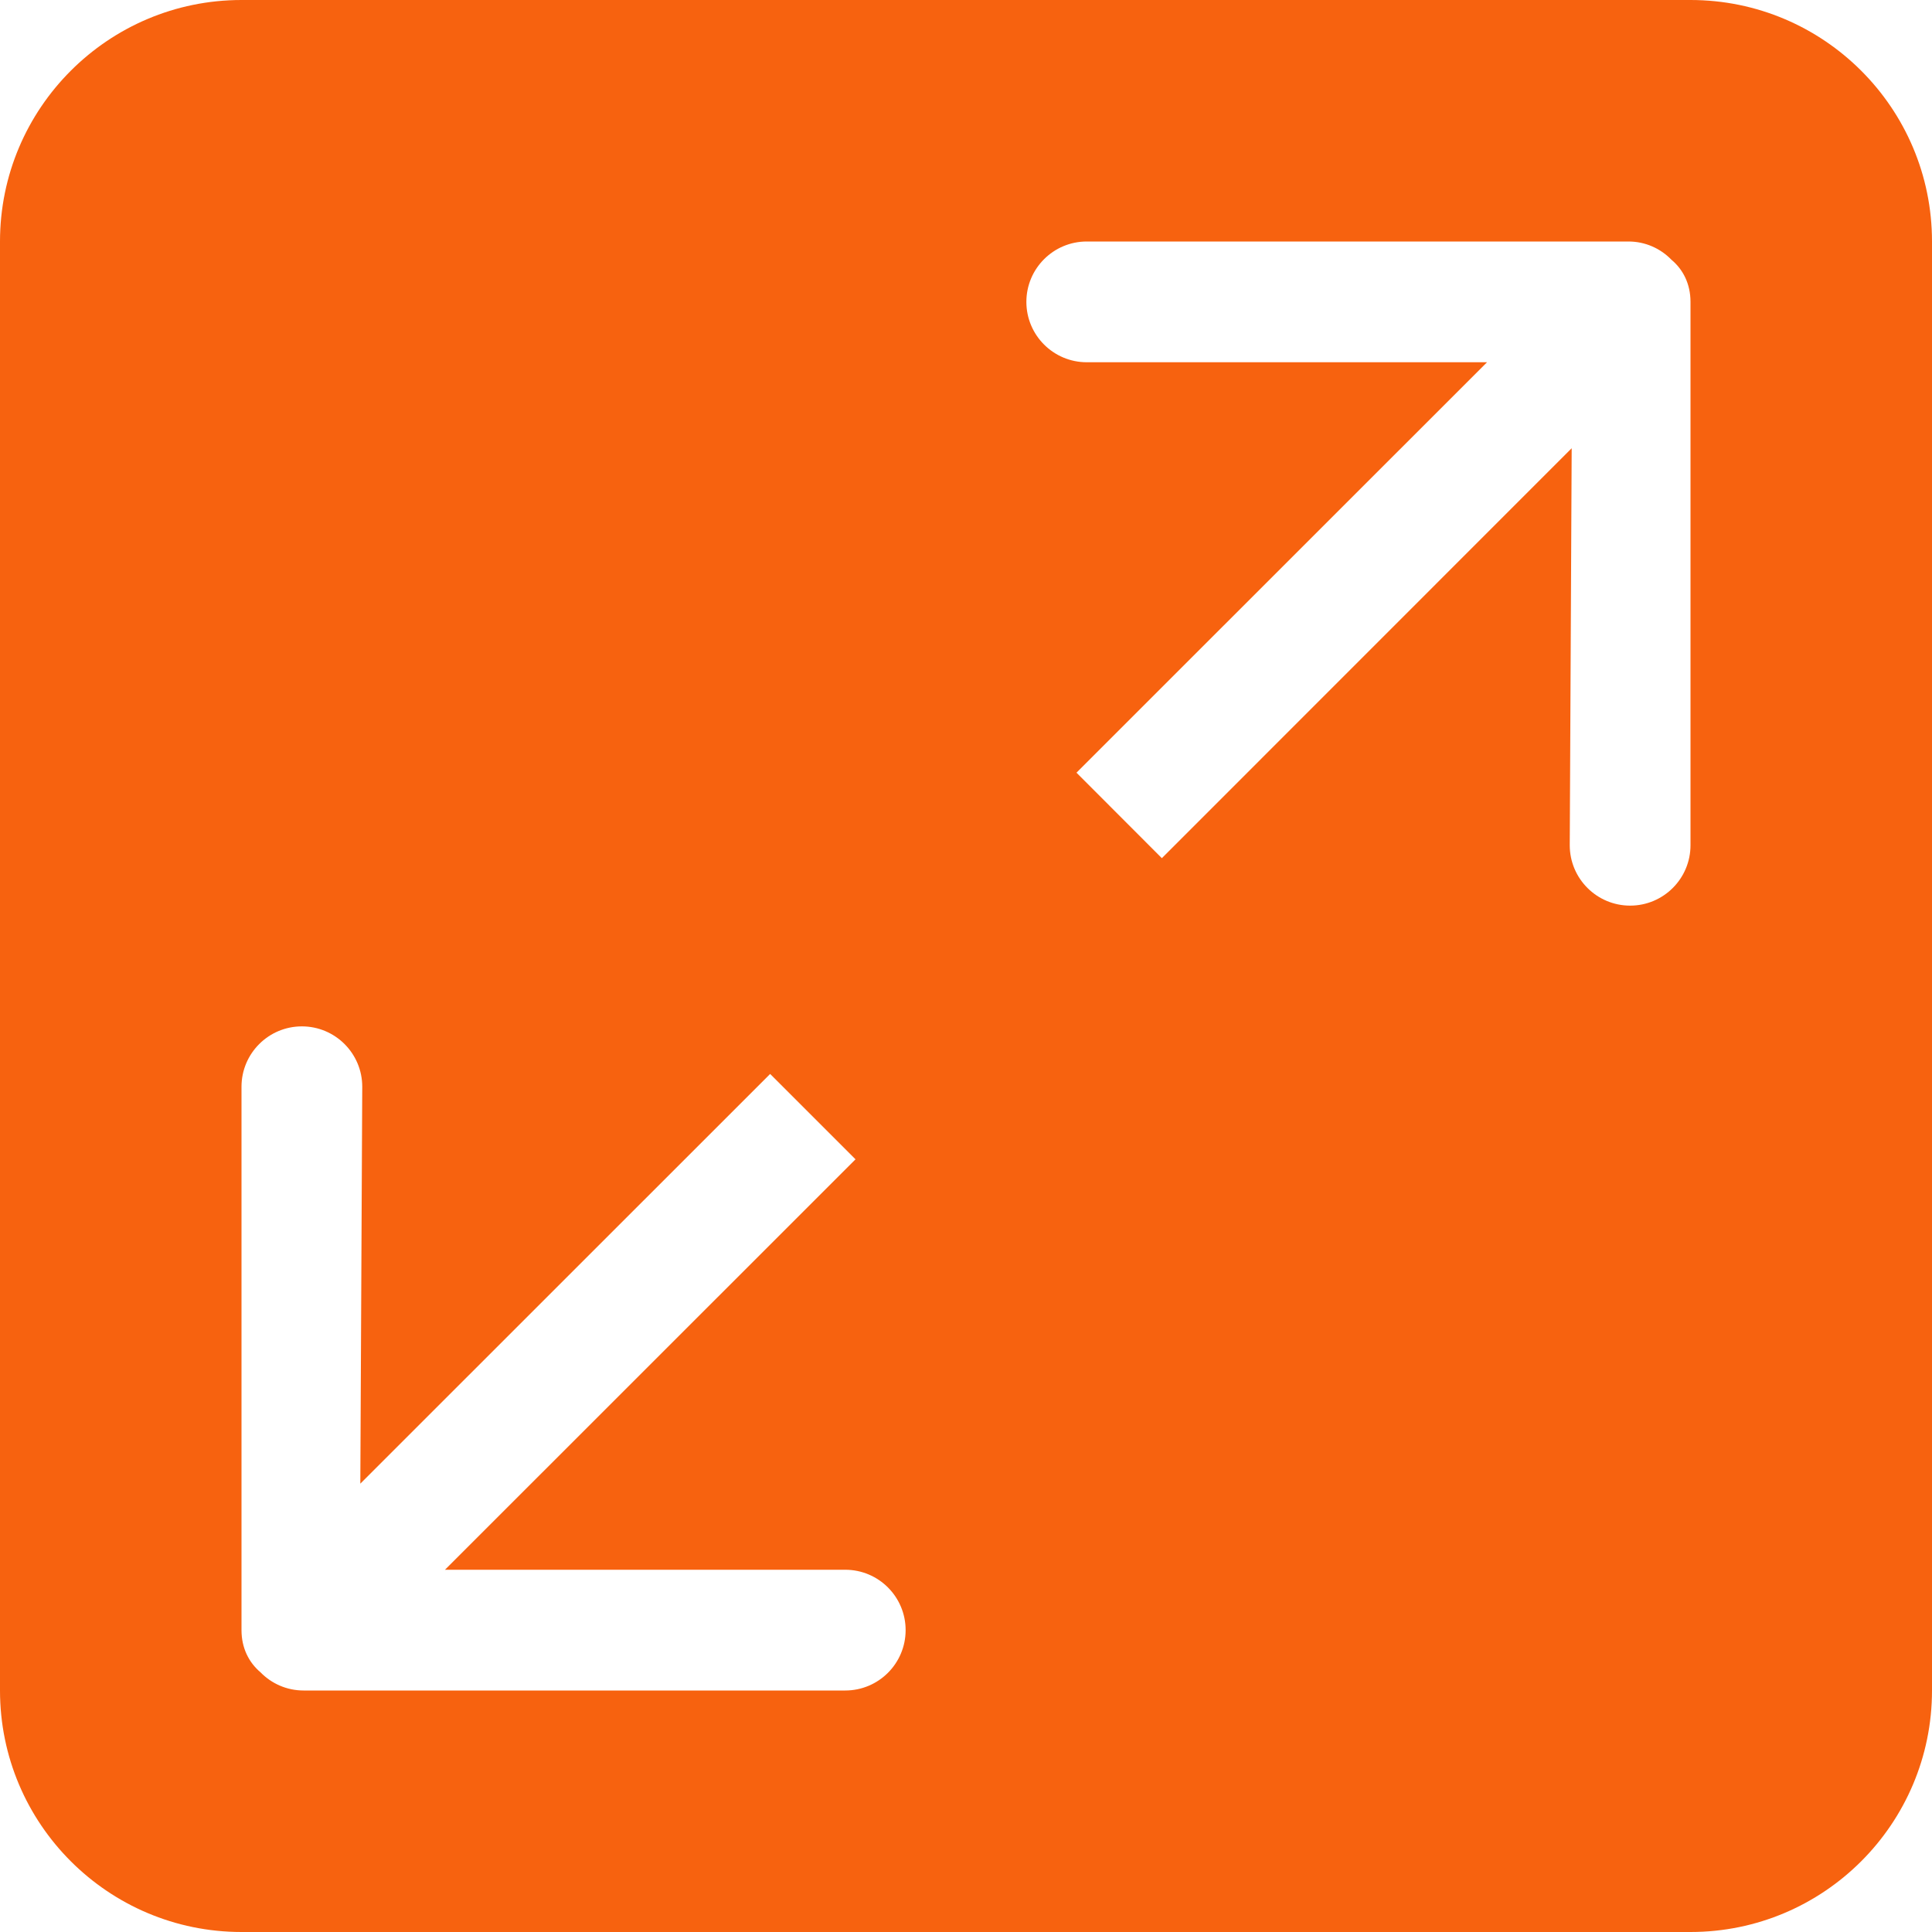 <svg width="16" height="16" viewBox="0 0 16 16" fill="none" xmlns="http://www.w3.org/2000/svg">
<g clip-path="url(#clip0_2545_2088)">
<path d="M14 0H2C0.896 0 0 0.896 0 2V14C0 15.104 0.896 16 2 16H14C15.104 16 16 15.104 16 14V2C16 0.896 15.104 0 14 0ZM7 14H2.514C2.374 14 2.248 13.942 2.158 13.85C2.061 13.768 2 13.648 2 13.5V9C2 8.724 2.224 8.5 2.5 8.5C2.776 8.5 3 8.724 3 9L2.984 12.287L6.378 8.894L7.085 9.601L3.685 13H7C7.276 13 7.5 13.224 7.5 13.5C7.5 13.776 7.276 14 7 14ZM14 7C14 7.276 13.776 7.5 13.5 7.5C13.224 7.5 13 7.276 13 7L13.016 3.712L9.622 7.107L8.915 6.399L12.315 3H9C8.724 3 8.5 2.776 8.5 2.5C8.5 2.224 8.724 2 9 2H13.486C13.626 2 13.752 2.058 13.842 2.151C13.939 2.232 14 2.352 14 2.5V7Z" fill="#F7620F"/>
</g>
<defs>
<clipPath id="clip0_2545_2088">
<rect width="16" height="16" fill="white"/>
</clipPath>
</defs>
</svg>

